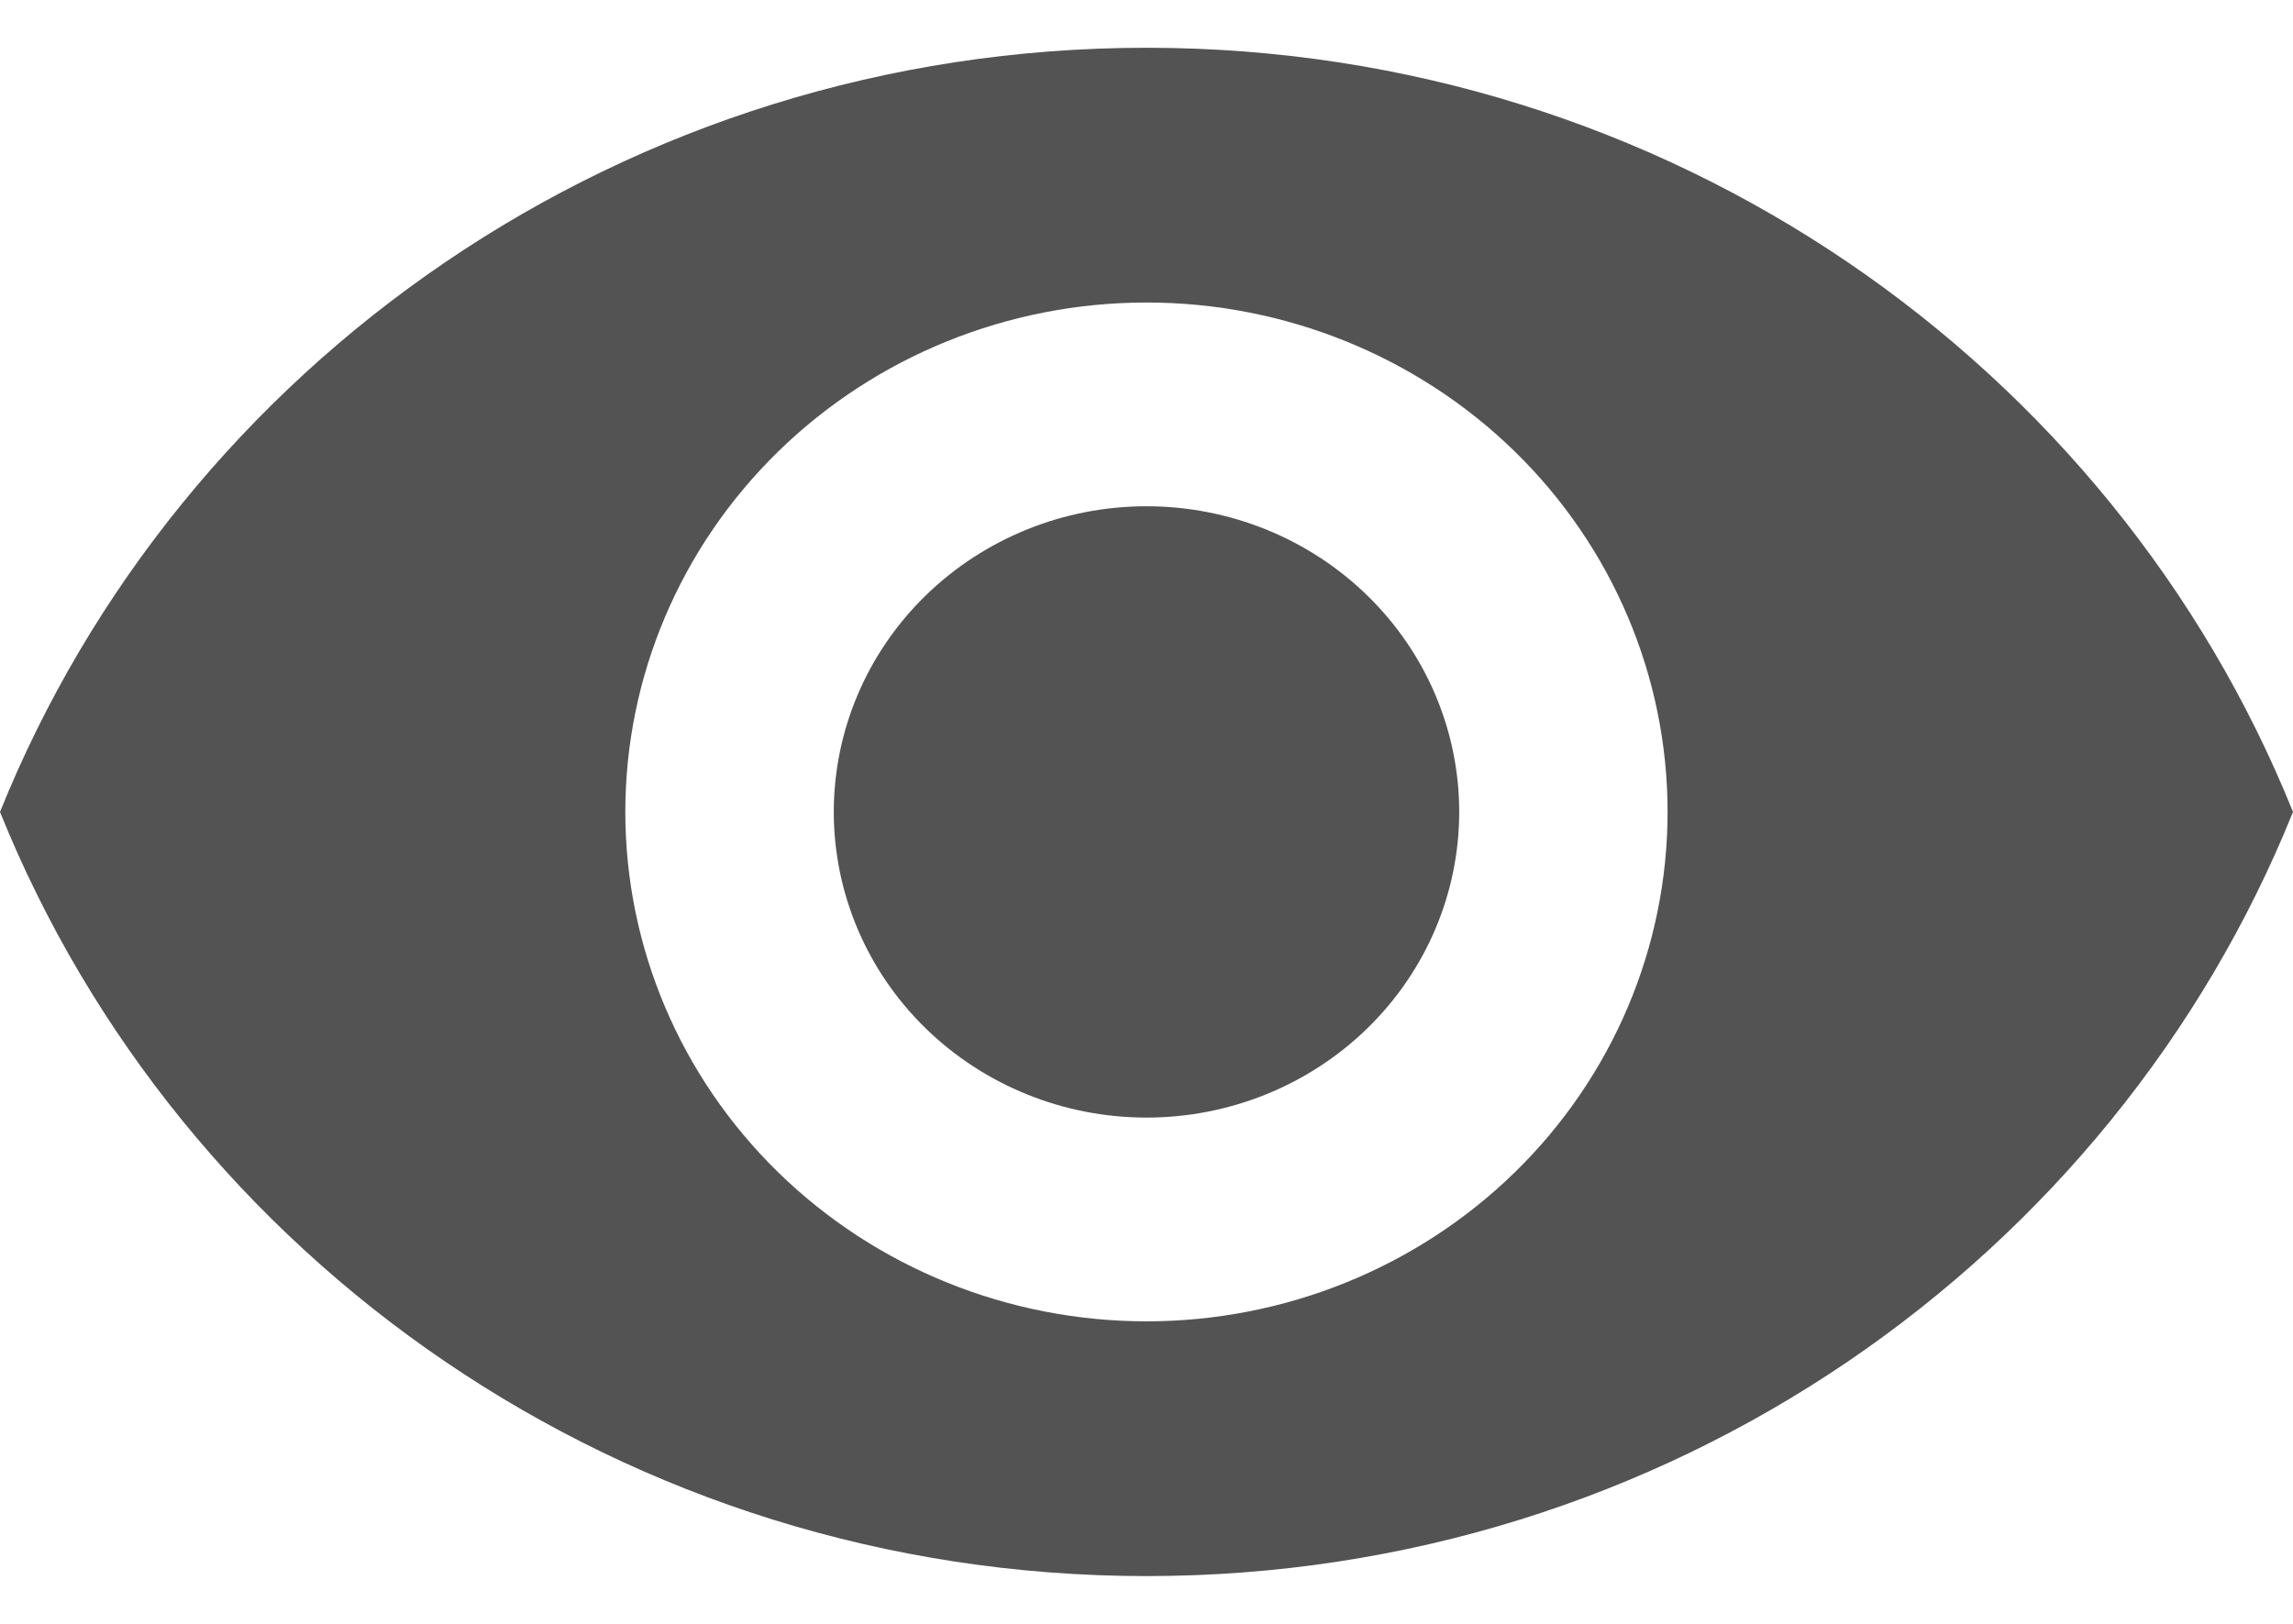 <svg width="24" height="17" viewBox="0 0 24 17" fill="none" xmlns="http://www.w3.org/2000/svg">
<path d="M12 5.3C11.132 5.3 10.3 5.637 9.686 6.237C9.072 6.837 8.727 7.651 8.727 8.5C8.727 9.349 9.072 10.163 9.686 10.763C10.3 11.363 11.132 11.7 12 11.7C12.868 11.7 13.7 11.363 14.314 10.763C14.928 10.163 15.273 9.349 15.273 8.5C15.273 7.651 14.928 6.837 14.314 6.237C13.7 5.637 12.868 5.3 12 5.3ZM12 13.833C10.553 13.833 9.166 13.271 8.143 12.271C7.12 11.271 6.545 9.914 6.545 8.5C6.545 7.086 7.12 5.729 8.143 4.729C9.166 3.729 10.553 3.167 12 3.167C13.447 3.167 14.834 3.729 15.857 4.729C16.88 5.729 17.454 7.086 17.454 8.5C17.454 9.914 16.88 11.271 15.857 12.271C14.834 13.271 13.447 13.833 12 13.833ZM12 0.5C6.545 0.5 1.887 3.817 0 8.5C1.887 13.183 6.545 16.5 12 16.5C17.454 16.5 22.113 13.183 24 8.5C22.113 3.817 17.454 0.5 12 0.5Z" fill="#535353"/>
</svg>
